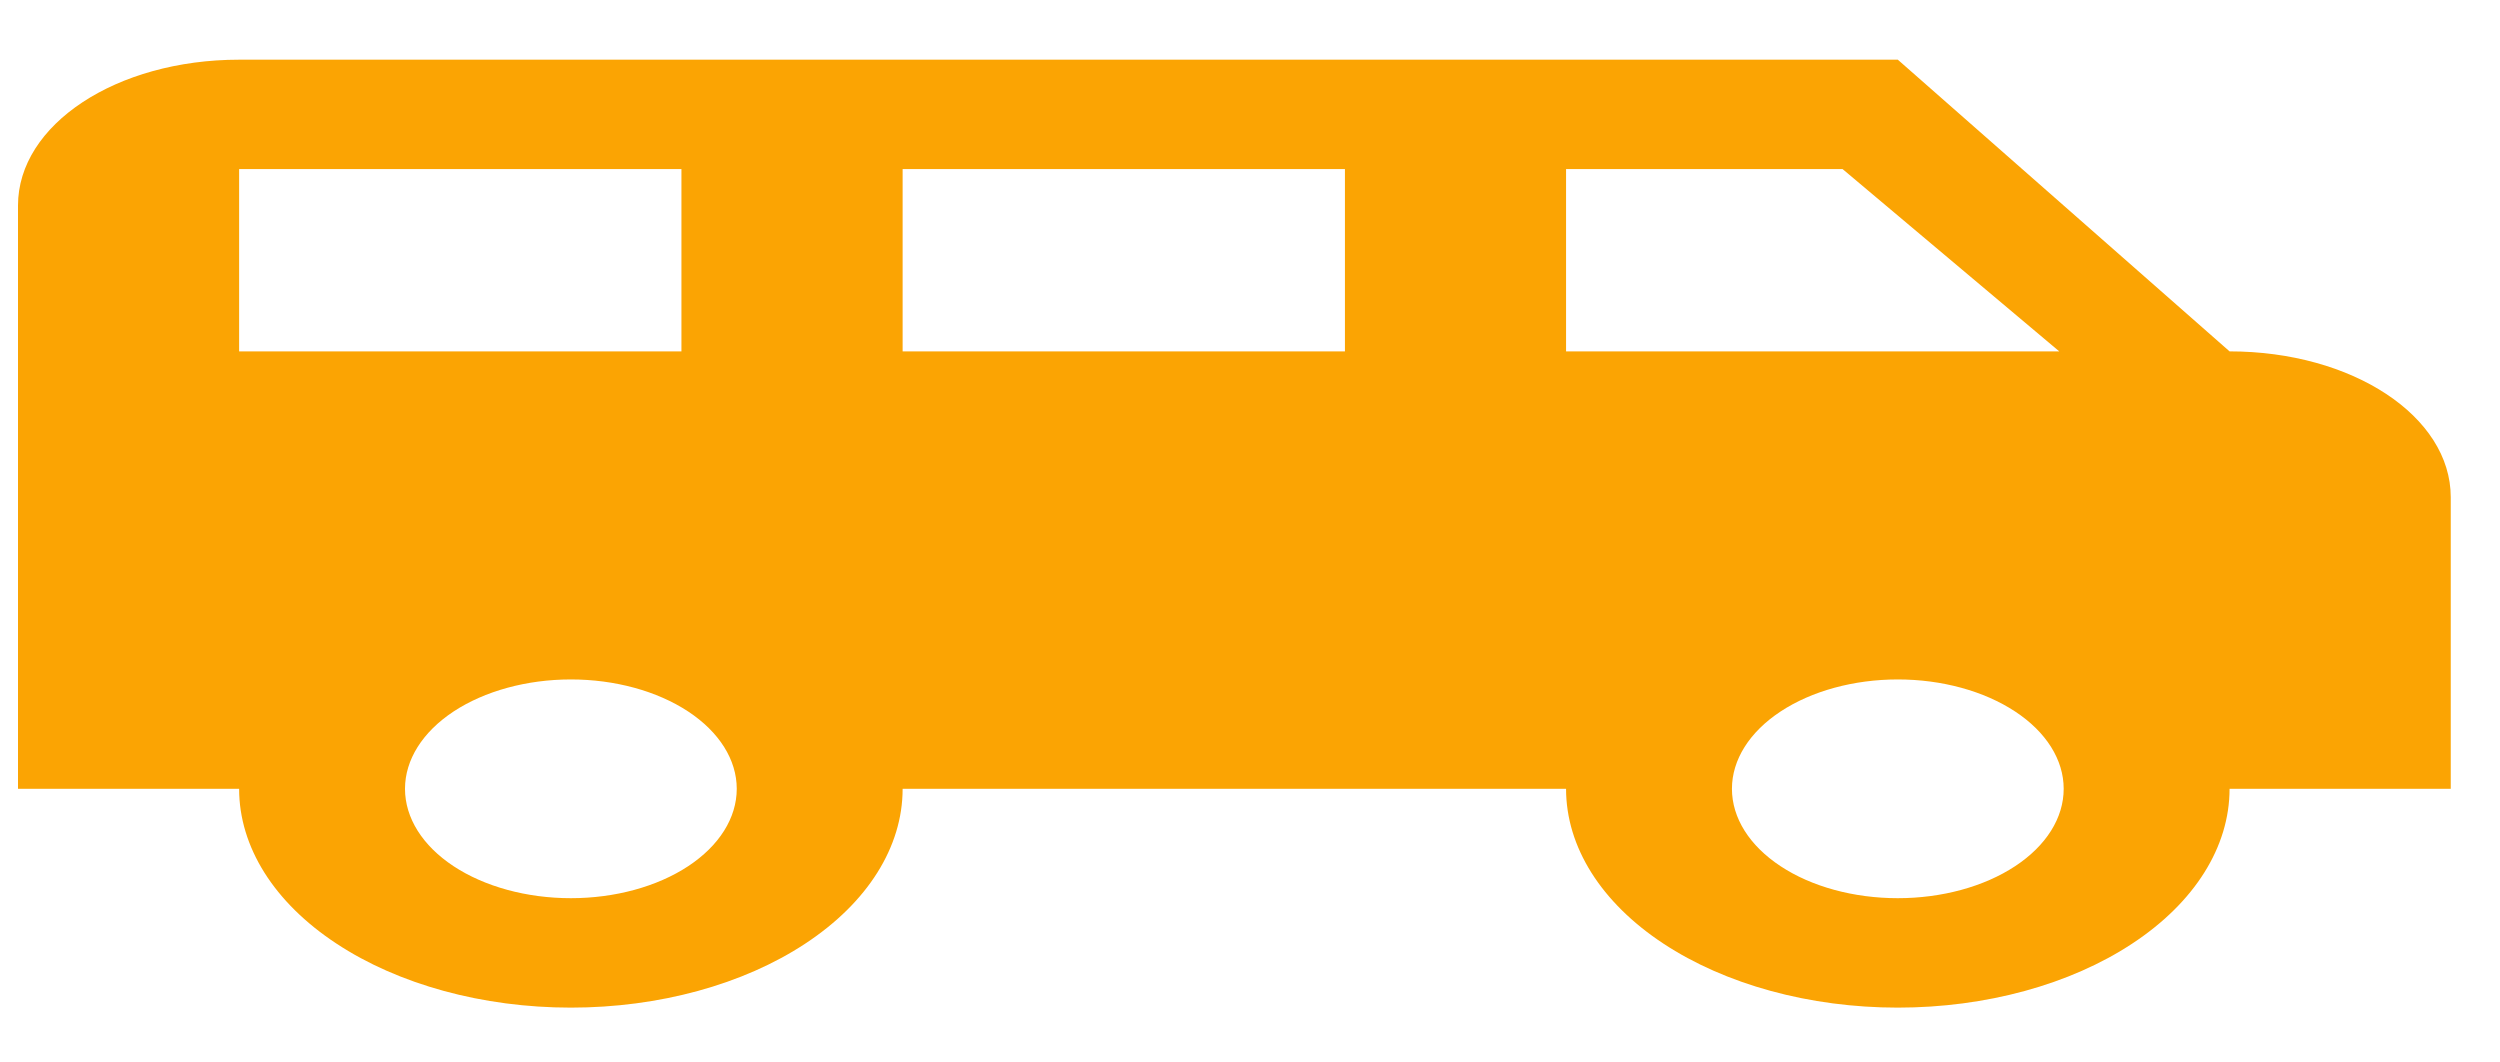 <svg width="40" height="17" viewBox="0 0 40 17" fill="none" xmlns="http://www.w3.org/2000/svg">
<path d="M3.826 0.955C1.862 0.955 0.288 1.993 0.288 3.288V12.621H3.826C3.826 13.55 4.385 14.44 5.381 15.096C6.376 15.753 7.726 16.122 9.134 16.122C10.542 16.122 11.892 15.753 12.887 15.096C13.883 14.44 14.442 13.55 14.442 12.621H25.057C25.057 13.55 25.617 14.44 26.612 15.096C27.608 15.753 28.957 16.122 30.365 16.122C31.773 16.122 33.123 15.753 34.118 15.096C35.114 14.44 35.673 13.55 35.673 12.621H39.212V7.955C39.212 6.66 37.637 5.622 35.673 5.622L30.365 0.955H3.826ZM3.826 2.705H10.903V5.622H3.826V2.705ZM14.442 2.705H21.519V5.622H14.442V2.705ZM25.057 2.705H29.481L32.948 5.622H25.057V2.705ZM9.134 10.871C9.838 10.871 10.513 11.056 11.011 11.384C11.508 11.712 11.788 12.157 11.788 12.621C11.788 13.086 11.508 13.531 11.011 13.859C10.513 14.187 9.838 14.371 9.134 14.371C8.43 14.371 7.755 14.187 7.257 13.859C6.76 13.531 6.48 13.086 6.48 12.621C6.48 12.157 6.76 11.712 7.257 11.384C7.755 11.056 8.43 10.871 9.134 10.871ZM30.365 10.871C31.069 10.871 31.744 11.056 32.242 11.384C32.74 11.712 33.019 12.157 33.019 12.621C33.019 13.086 32.74 13.531 32.242 13.859C31.744 14.187 31.069 14.371 30.365 14.371C29.661 14.371 28.986 14.187 28.489 13.859C27.991 13.531 27.711 13.086 27.711 12.621C27.711 12.157 27.991 11.712 28.489 11.384C28.986 11.056 29.661 10.871 30.365 10.871Z" fill="#FBA403"/>
</svg>
